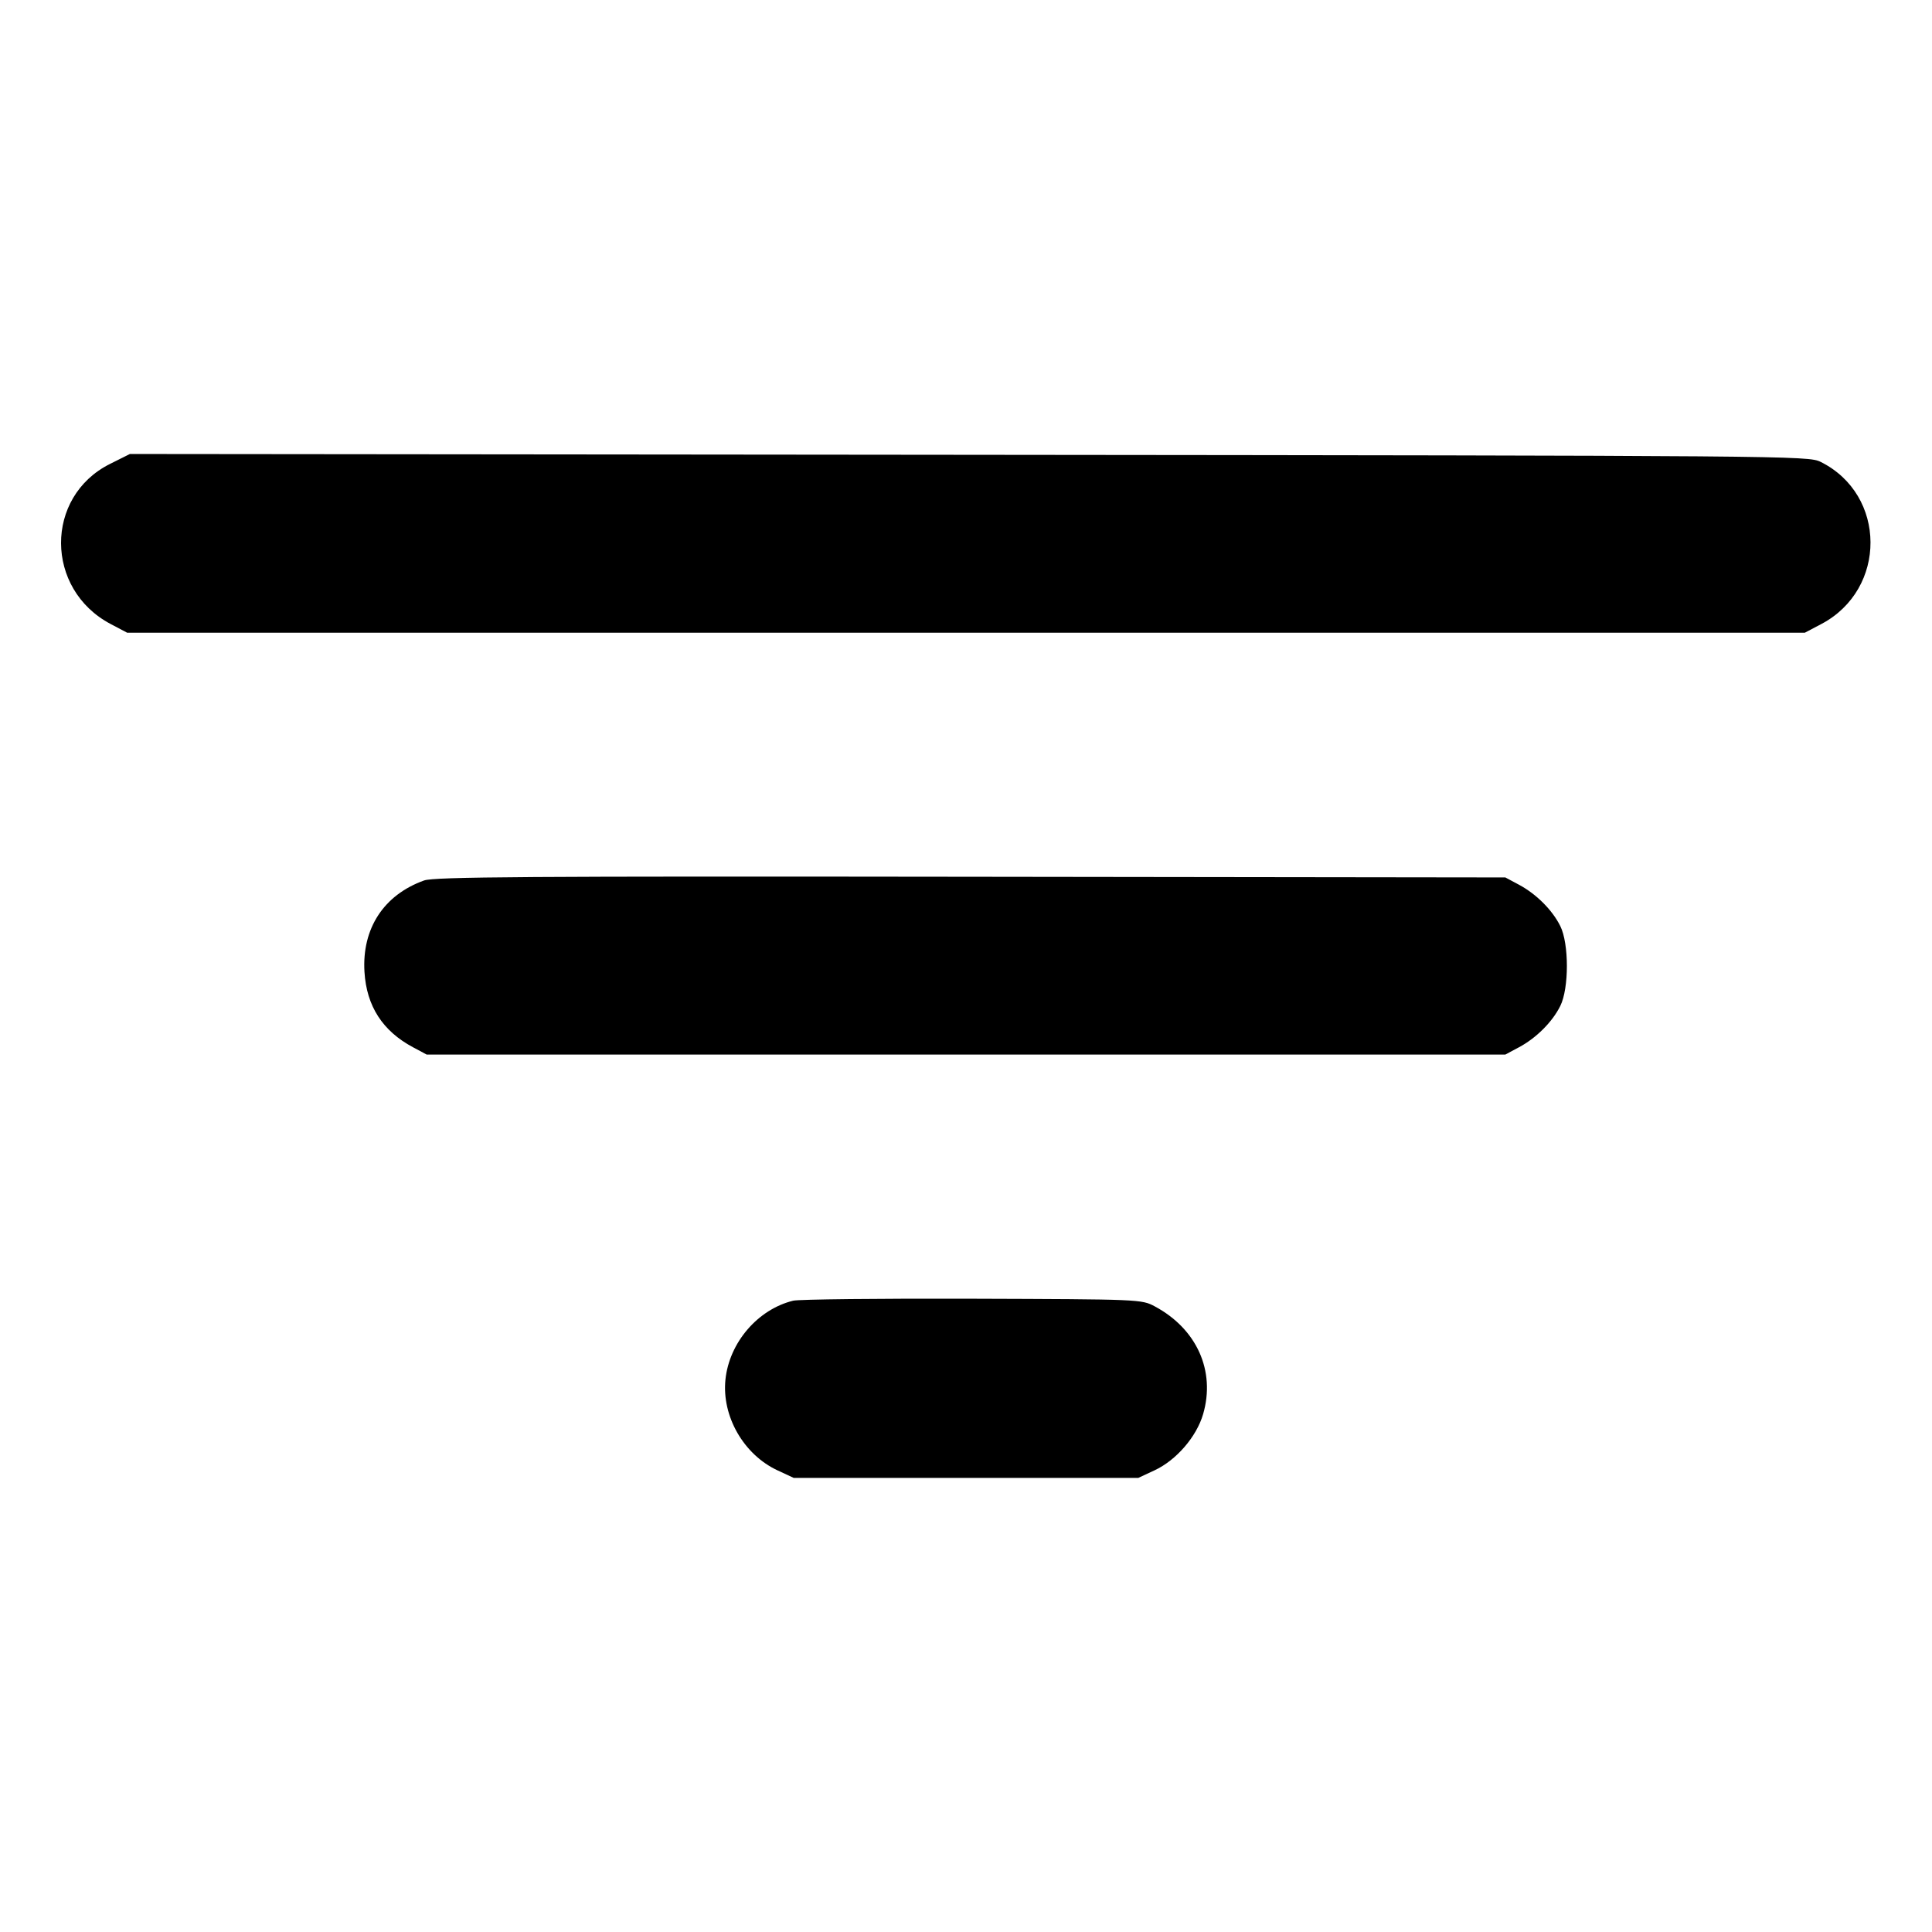<svg xmlns="http://www.w3.org/2000/svg" width="512" height="512" viewBox="0 0 512 512"><path d="M29.147 122.948 C 11.777 131.628,11.878 156.166,29.322 165.367 L 33.707 167.680 256.000 167.680 L 478.293 167.680 482.678 165.367 C 500.136 156.159,500.019 131.103,482.478 122.399 C 479.212 120.779,474.780 120.742,256.786 120.529 L 34.425 120.310 29.147 122.948 M112.382 233.334 C 101.694 237.163,95.888 246.074,96.589 257.571 C 97.142 266.641,101.387 273.226,109.463 277.541 L 113.067 279.467 256.000 279.467 L 398.933 279.467 402.537 277.541 C 407.133 275.085,411.387 270.832,413.494 266.584 C 415.821 261.894,415.821 250.106,413.494 245.416 C 411.387 241.168,407.133 236.915,402.537 234.459 L 398.933 232.533 257.280 232.352 C 139.547 232.202,115.079 232.367,112.382 233.334 M210.203 344.694 C 200.821 346.991,193.263 355.791,192.251 365.600 C 191.248 375.318,197.078 385.484,206.047 389.661 L 210.347 391.663 256.000 391.663 L 301.653 391.663 305.953 389.661 C 311.727 386.972,317.092 380.765,318.841 374.752 C 322.168 363.305,317.165 352.162,306.019 346.199 C 302.538 344.337,302.110 344.319,257.707 344.176 C 233.067 344.097,211.690 344.330,210.203 344.694 " stroke="none" fill="black" fill-rule="evenodd"></path></svg>